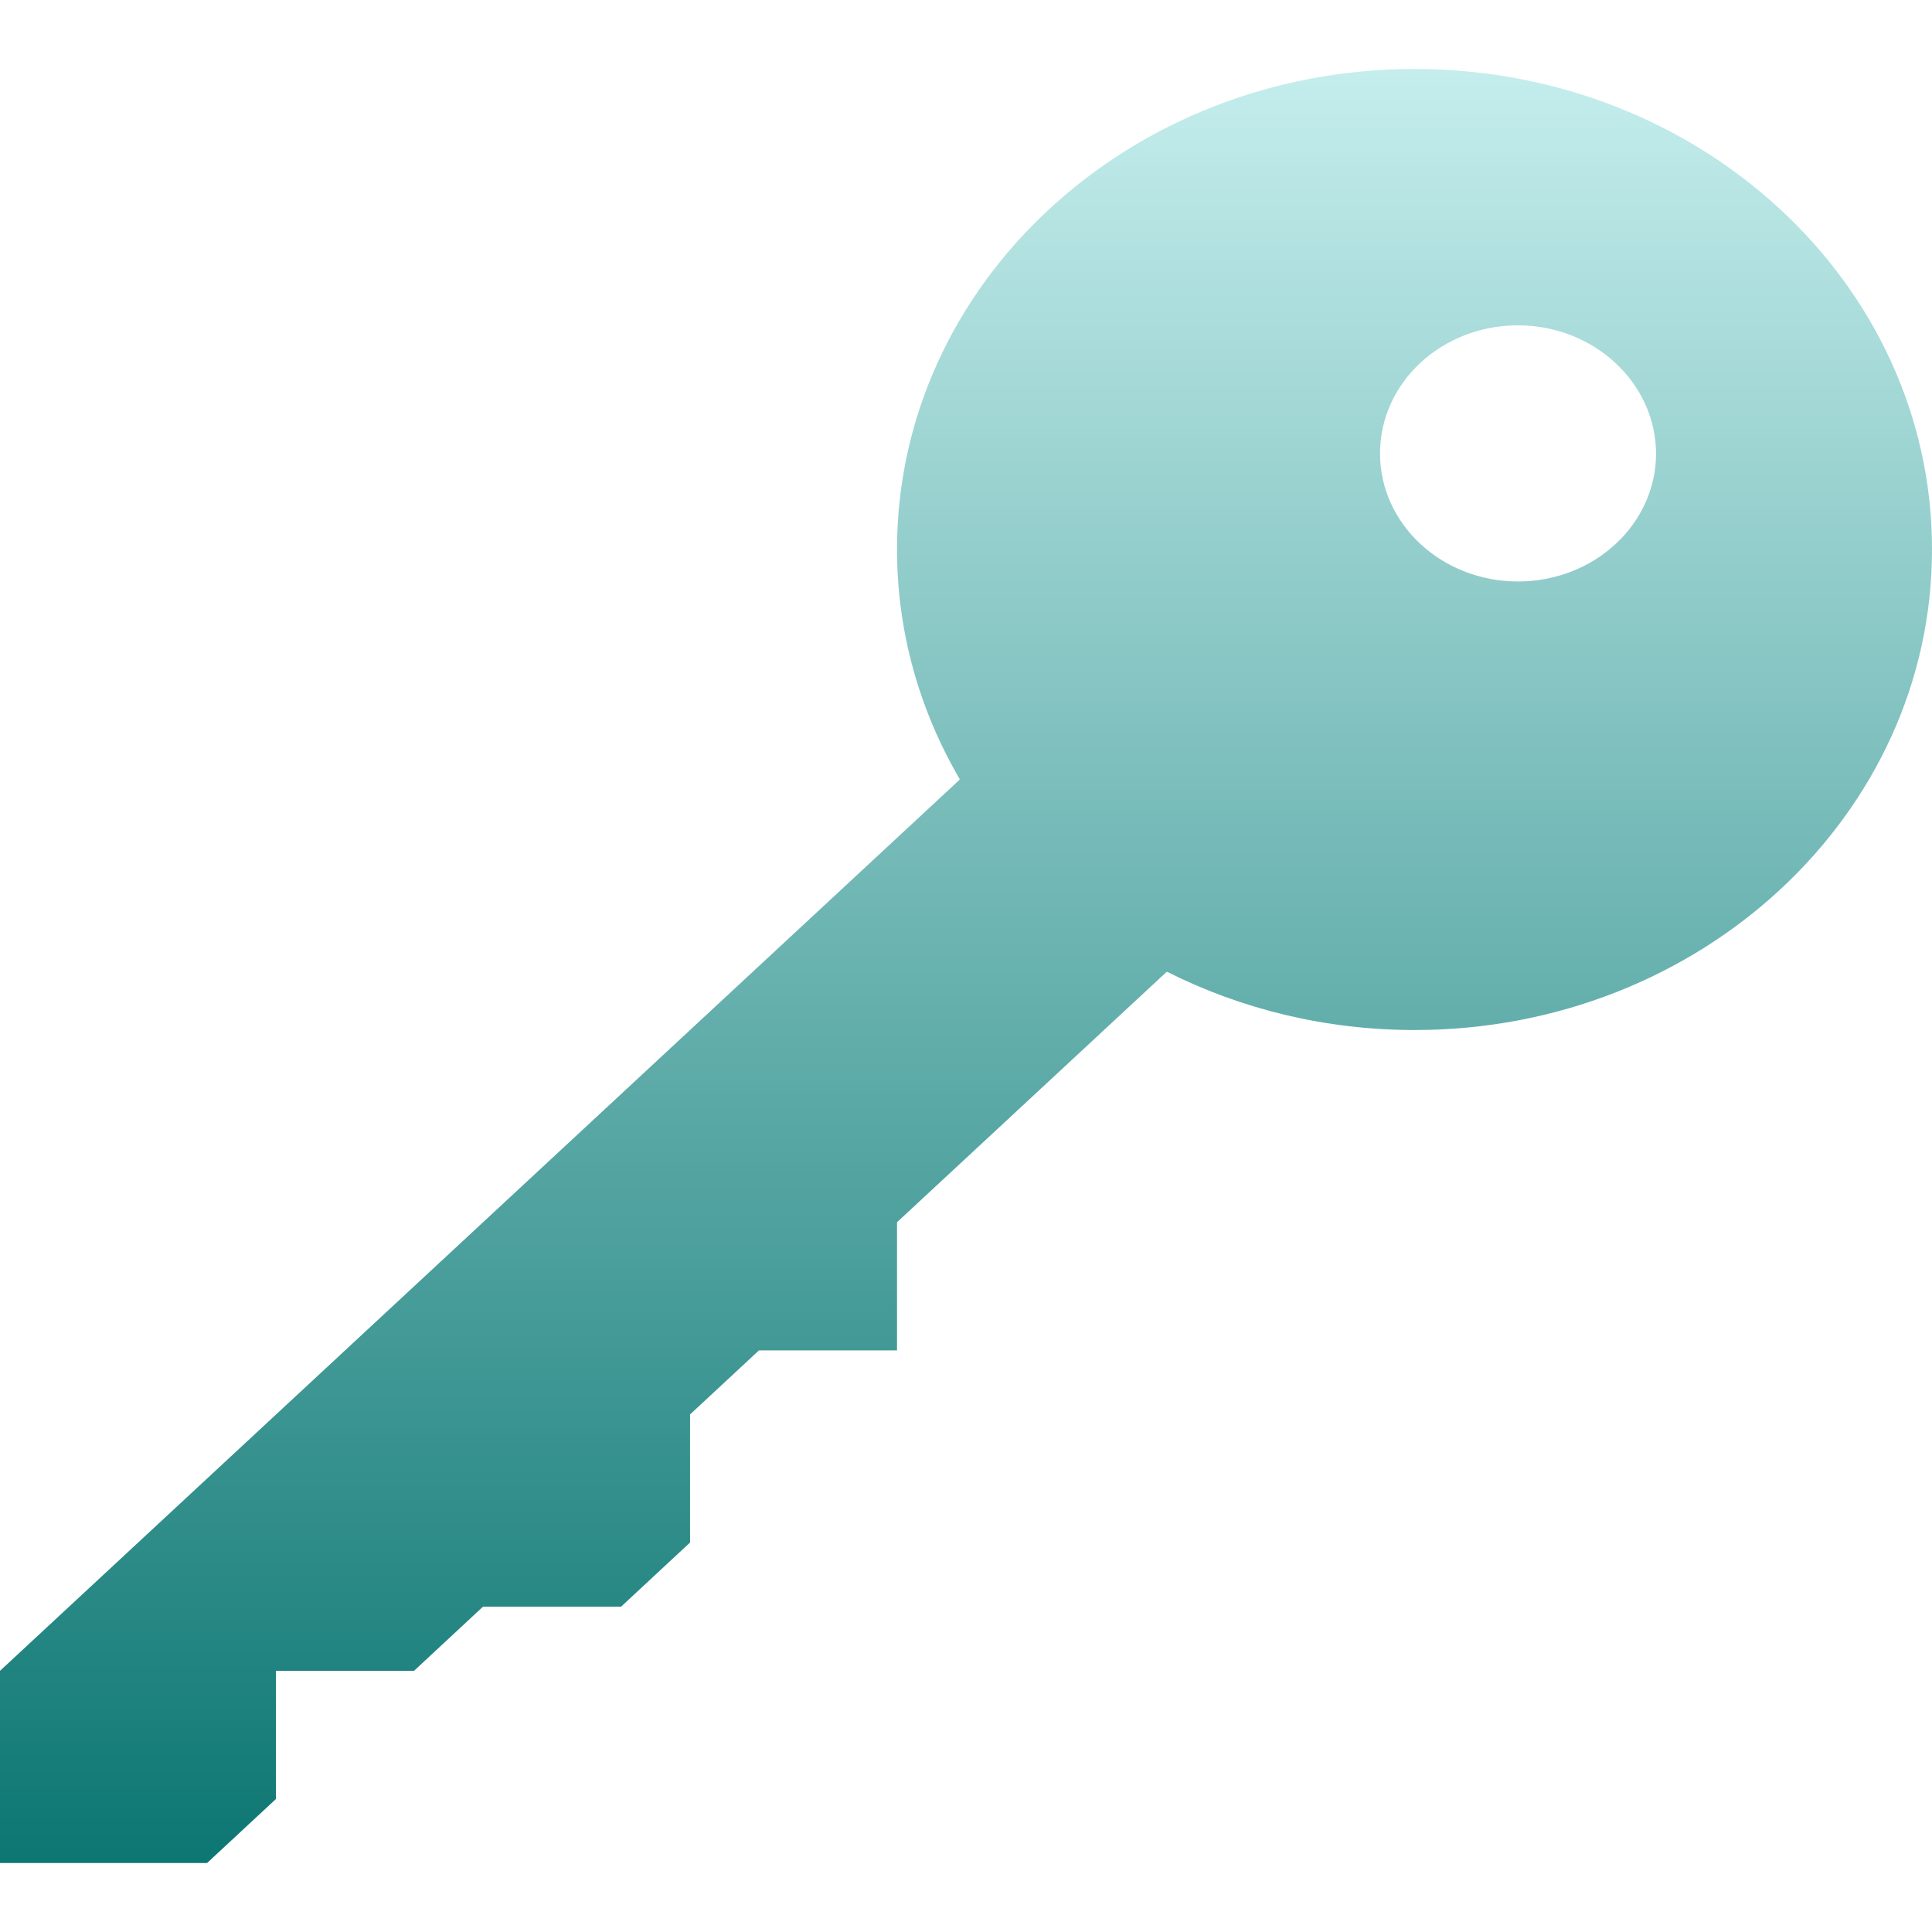 <svg xmlns="http://www.w3.org/2000/svg" xmlns:xlink="http://www.w3.org/1999/xlink" width="64px" height="64px" viewBox="0 0 64 64" version="1.1">
<defs>
<linearGradient id="linear0" gradientUnits="userSpaceOnUse" x1="0" y1="0" x2="0" y2="1" gradientTransform="matrix(64,0,0,59.427,0,2.286)">
<stop offset="0" style="stop-color:#c5eeed;stop-opacity:1;"/>
<stop offset="1" style="stop-color:#0c7672;stop-opacity:1;"/>
</linearGradient>
</defs>
<g id="surface1">
<path style=" stroke:none;fill-rule:nonzero;fill:url(#linear0);" d="M 46.859 2.285 C 37.391 2.285 29.715 9.41 29.715 18.203 C 29.715 20.949 30.469 23.543 31.785 25.797 C 31.793 25.801 31.781 25.824 31.785 25.832 L 0 55.348 L 0 61.715 L 6.859 61.715 L 9.141 59.594 L 9.141 55.348 L 13.715 55.348 L 16 53.223 L 20.574 53.223 L 22.859 51.098 L 22.859 46.855 L 25.141 44.734 L 29.715 44.734 L 29.715 40.488 L 38.641 32.199 C 38.652 32.203 38.672 32.191 38.676 32.199 C 41.109 33.422 43.902 34.121 46.859 34.121 C 56.324 34.121 64 26.996 64 18.203 L 64 18.141 C 63.969 9.363 56.301 2.285 46.859 2.285 Z M 50.285 10.777 C 52.801 10.777 54.848 12.684 54.859 15.02 C 54.859 17.363 52.812 19.262 50.285 19.262 C 47.762 19.262 45.715 17.363 45.715 15.02 C 45.715 12.672 47.762 10.777 50.285 10.777 Z M 50.285 10.777 "/>
</g>
</svg>
